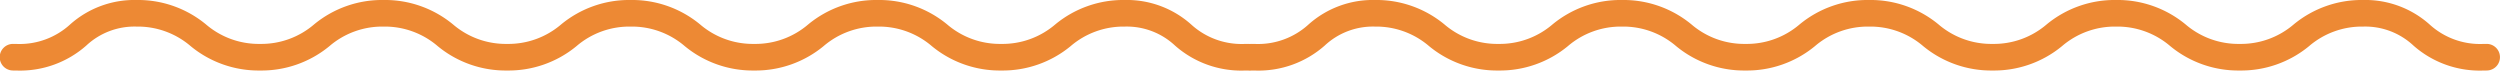 <svg xmlns="http://www.w3.org/2000/svg" width="281.995" height="7.96" viewBox="0 0 281.995 7.96">
  <g id="グループ_408525" data-name="グループ 408525" transform="translate(-12351.142 466.561)">
    <path id="パス_31619" data-name="パス 31619" d="M-3723.177,4346.431a11.288,11.288,0,0,1-7.794-2.826,7.96,7.96,0,0,0-5.659-2.134,9.15,9.15,0,0,0-6.1,2.2,12.041,12.041,0,0,1-7.834,2.754,12.042,12.042,0,0,1-7.835-2.754,9.149,9.149,0,0,0-6.1-2.2,9.149,9.149,0,0,0-6.1,2.2,12.042,12.042,0,0,1-7.835,2.754,12.041,12.041,0,0,1-7.834-2.754,9.15,9.15,0,0,0-6.1-2.2,9.149,9.149,0,0,0-6.1,2.2,12.041,12.041,0,0,1-7.834,2.754,12.041,12.041,0,0,1-7.834-2.754,9.151,9.151,0,0,0-6.1-2.2,9.15,9.15,0,0,0-6.1,2.2,12.04,12.04,0,0,1-7.833,2.754,12.041,12.041,0,0,1-7.834-2.754,9.15,9.15,0,0,0-6.1-2.2,7.96,7.96,0,0,0-5.659,2.134,11.288,11.288,0,0,1-7.794,2.826c-.17,0-.344,0-.522-.008a1.5,1.5,0,0,1-1.455-1.544,1.5,1.5,0,0,1,1.5-1.455h.045q.224.007.436.007a8.433,8.433,0,0,0,5.969-2.21,10.9,10.9,0,0,1,7.48-2.75,12.041,12.041,0,0,1,7.834,2.754,9.15,9.15,0,0,0,6.1,2.2,9.147,9.147,0,0,0,6.095-2.2,12.042,12.042,0,0,1,7.835-2.754,12.042,12.042,0,0,1,7.835,2.754,9.149,9.149,0,0,0,6.1,2.2,9.149,9.149,0,0,0,6.1-2.2,12.04,12.04,0,0,1,7.834-2.754,12.041,12.041,0,0,1,7.834,2.754,9.15,9.15,0,0,0,6.1,2.2,9.15,9.15,0,0,0,6.1-2.2,12.041,12.041,0,0,1,7.834-2.754,12.041,12.041,0,0,1,7.834,2.754,9.15,9.15,0,0,0,6.1,2.2,9.15,9.15,0,0,0,6.1-2.2,12.041,12.041,0,0,1,7.834-2.754,10.9,10.9,0,0,1,7.48,2.75,8.436,8.436,0,0,0,5.969,2.21c.142,0,.287,0,.436-.007h.045a1.5,1.5,0,0,1,1.5,1.455,1.5,1.5,0,0,1-1.455,1.544C-3722.832,4346.428-3723.007,4346.431-3723.177,4346.431Z" transform="translate(16214.644 -4805.033)" fill="#ed8934"/>
    <path id="パス_31619-2" data-name="パス 31619" d="M-3723.177,4346.431a11.288,11.288,0,0,1-7.794-2.826,7.96,7.96,0,0,0-5.659-2.134,9.15,9.15,0,0,0-6.1,2.2,12.041,12.041,0,0,1-7.834,2.754,12.042,12.042,0,0,1-7.835-2.754,9.149,9.149,0,0,0-6.1-2.2,9.149,9.149,0,0,0-6.1,2.2,12.042,12.042,0,0,1-7.835,2.754,12.041,12.041,0,0,1-7.834-2.754,9.15,9.15,0,0,0-6.1-2.2,9.149,9.149,0,0,0-6.1,2.2,12.041,12.041,0,0,1-7.834,2.754,12.041,12.041,0,0,1-7.834-2.754,9.151,9.151,0,0,0-6.1-2.2,9.15,9.15,0,0,0-6.1,2.2,12.04,12.04,0,0,1-7.833,2.754,12.041,12.041,0,0,1-7.834-2.754,9.15,9.15,0,0,0-6.1-2.2,7.96,7.96,0,0,0-5.659,2.134,11.288,11.288,0,0,1-7.794,2.826c-.17,0-.344,0-.522-.008a1.5,1.5,0,0,1-1.455-1.544,1.5,1.5,0,0,1,1.5-1.455h.045q.224.007.436.007a8.433,8.433,0,0,0,5.969-2.21,10.9,10.9,0,0,1,7.48-2.75,12.041,12.041,0,0,1,7.834,2.754,9.15,9.15,0,0,0,6.1,2.2,9.147,9.147,0,0,0,6.095-2.2,12.042,12.042,0,0,1,7.835-2.754,12.042,12.042,0,0,1,7.835,2.754,9.149,9.149,0,0,0,6.1,2.2,9.149,9.149,0,0,0,6.1-2.2,12.04,12.04,0,0,1,7.834-2.754,12.041,12.041,0,0,1,7.834,2.754,9.15,9.15,0,0,0,6.1,2.2,9.15,9.15,0,0,0,6.1-2.2,12.041,12.041,0,0,1,7.834-2.754,12.041,12.041,0,0,1,7.834,2.754,9.15,9.15,0,0,0,6.1,2.2,9.15,9.15,0,0,0,6.1-2.2,12.041,12.041,0,0,1,7.834-2.754,10.9,10.9,0,0,1,7.48,2.75,8.436,8.436,0,0,0,5.969,2.21c.142,0,.287,0,.436-.007h.045a1.5,1.5,0,0,1,1.5,1.455,1.5,1.5,0,0,1-1.455,1.544C-3722.832,4346.428-3723.007,4346.431-3723.177,4346.431Z" transform="translate(16354.337 -4805.033)" fill="#ed8934"/>
  </g>
</svg>
